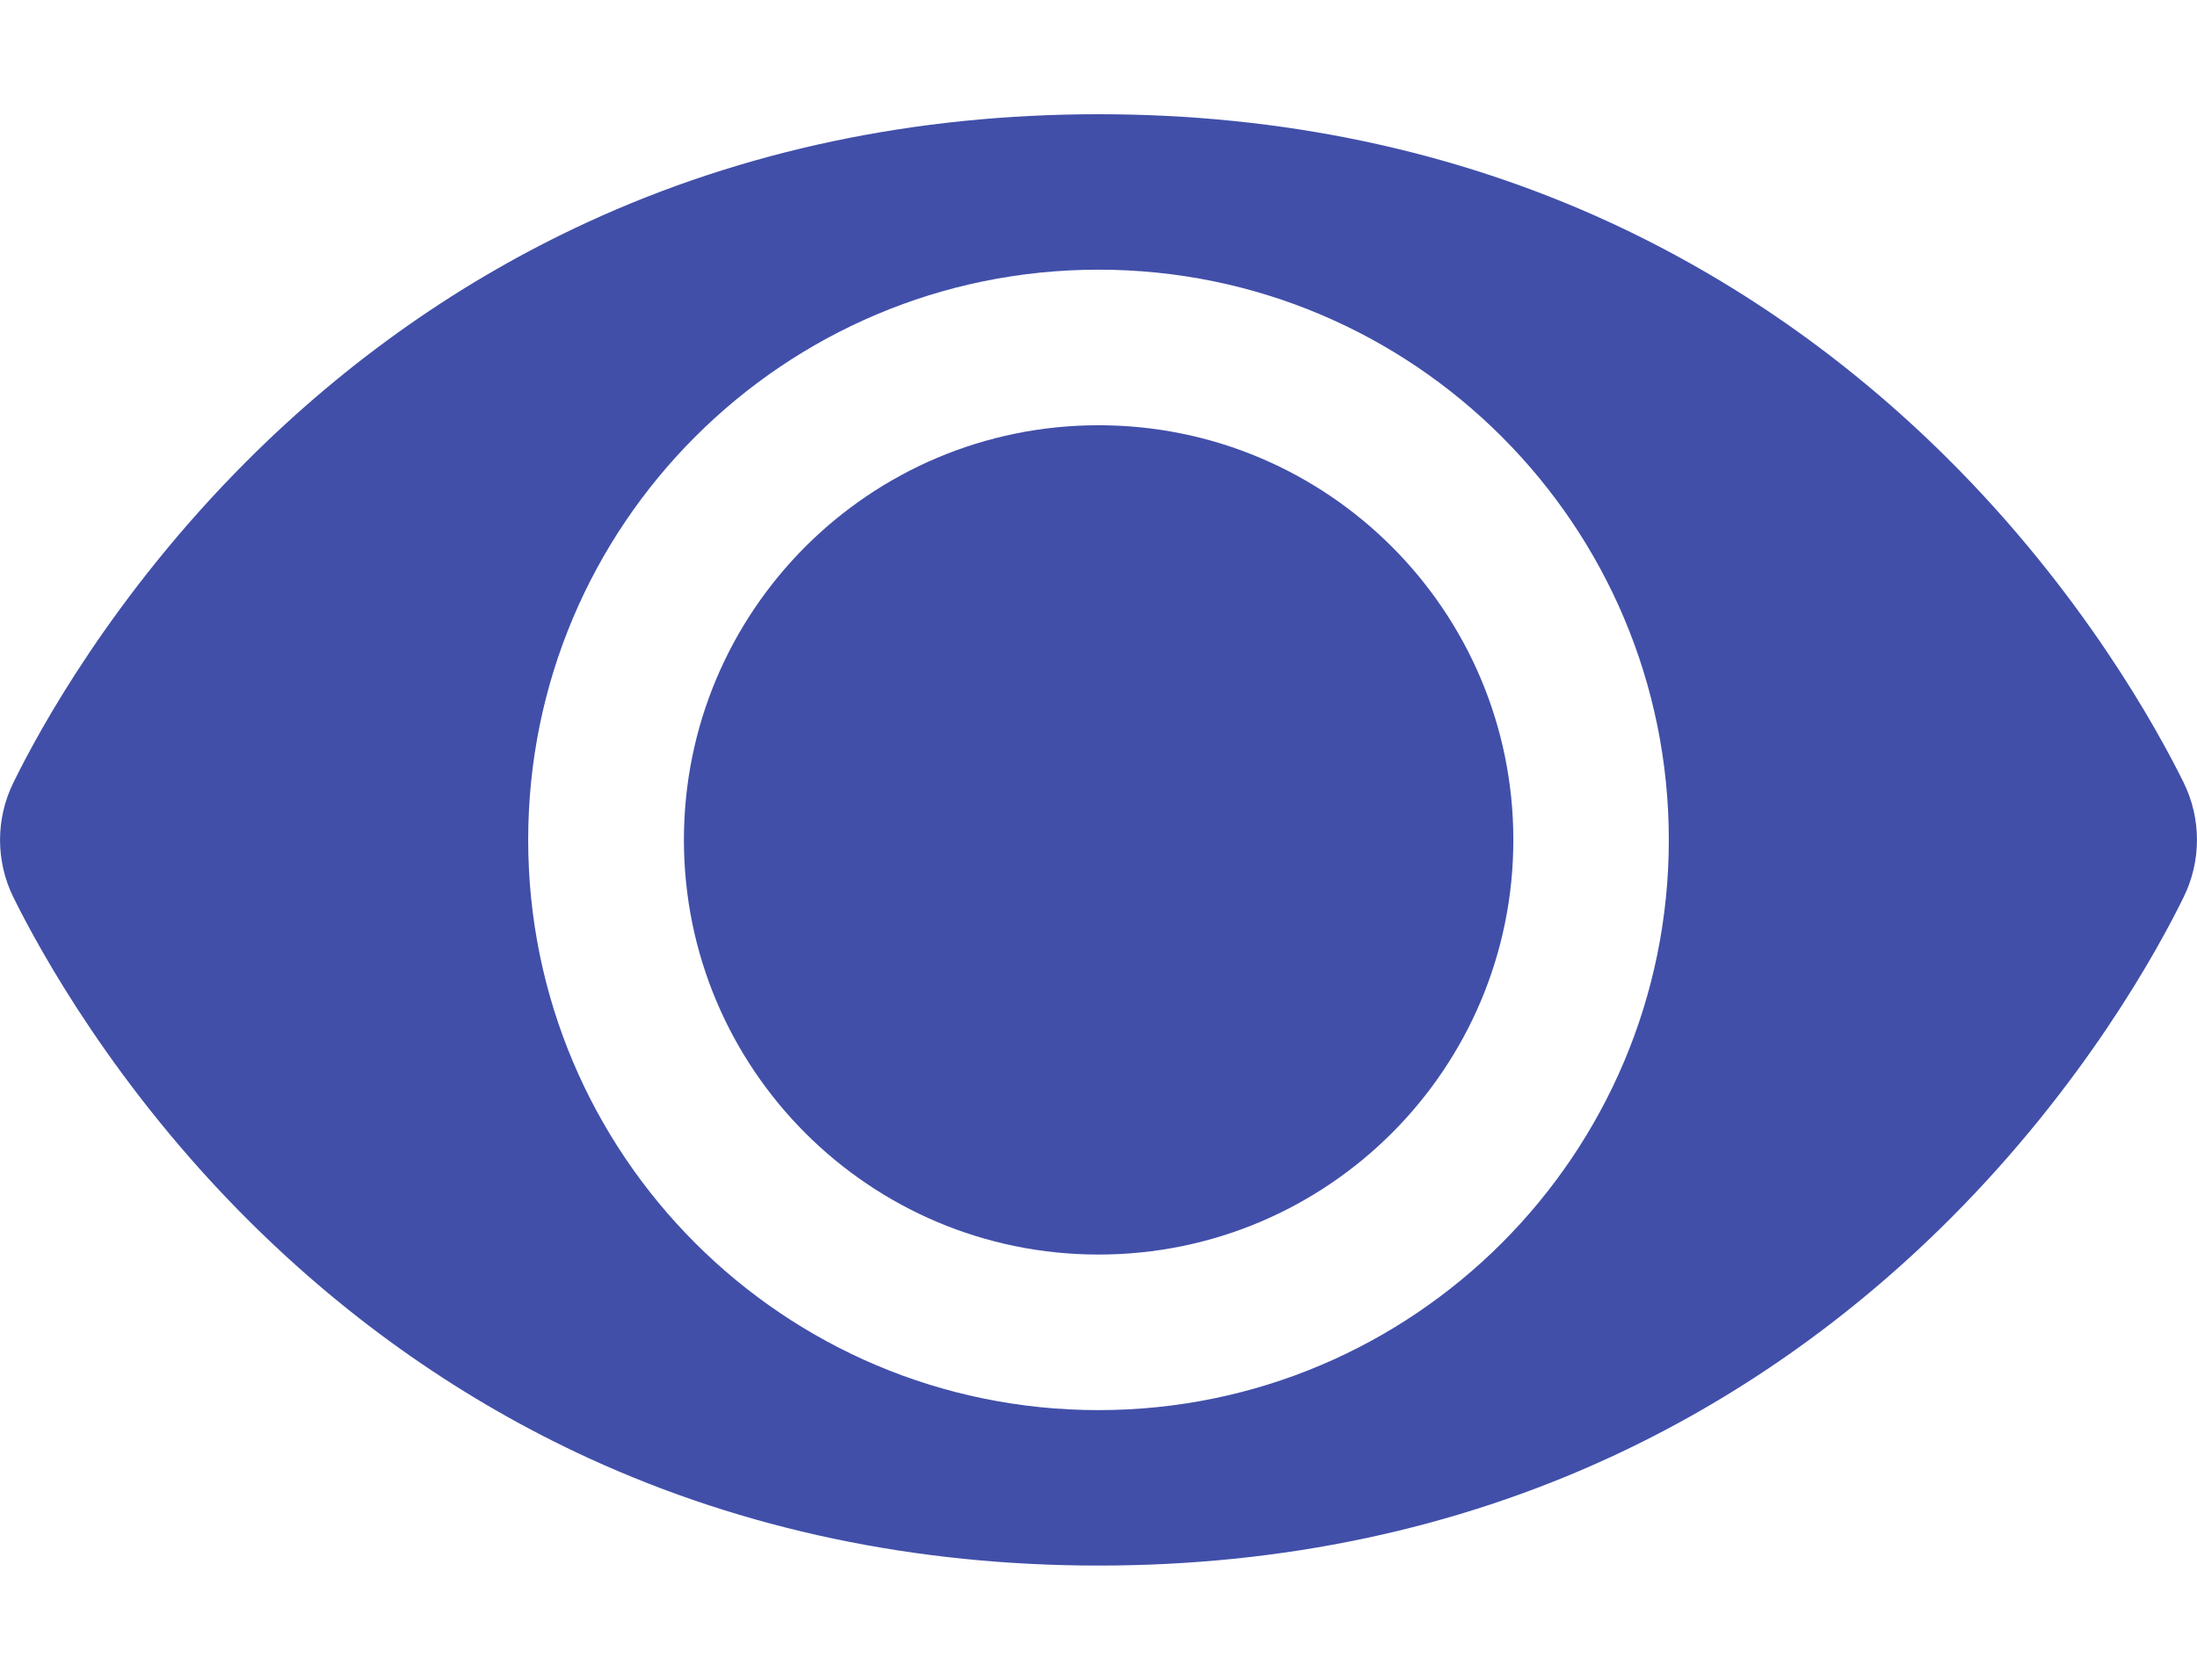<svg width="17" height="13" viewBox="0 0 17 13" fill="none" xmlns="http://www.w3.org/2000/svg"><path d="M0.103 6.058C0.3 5.655 0.872 4.606 1.911 3.567C2.689 2.789 3.573 2.169 4.539 1.723C5.745 1.166 7.078 0.884 8.5 0.884C9.914 0.884 11.24 1.163 12.44 1.713C13.403 2.155 14.286 2.77 15.064 3.542C16.113 4.583 16.695 5.648 16.897 6.057C17.034 6.336 17.034 6.663 16.897 6.942C16.7 7.345 16.128 8.394 15.089 9.433C14.311 10.211 13.427 10.831 12.461 11.277C11.255 11.834 9.922 12.116 8.5 12.116C7.086 12.116 5.76 11.837 4.56 11.287C3.596 10.845 2.714 10.23 1.936 9.458C0.887 8.417 0.305 7.352 0.103 6.943C-0.034 6.664 -0.034 6.337 0.103 6.058ZM8.5 10.913C10.937 10.913 12.913 8.937 12.913 6.5C12.913 4.063 10.937 2.087 8.5 2.087C6.063 2.087 4.087 4.063 4.087 6.5C4.087 8.937 6.063 10.913 8.5 10.913Z" fill="#414FA9"/><path d="M8.501 9.709C6.728 9.709 5.292 8.272 5.292 6.5C5.292 4.728 6.728 3.291 8.501 3.291C10.273 3.291 11.71 4.728 11.71 6.5C11.71 8.272 10.273 9.709 8.501 9.709Z" fill="#414FA9"/></svg>